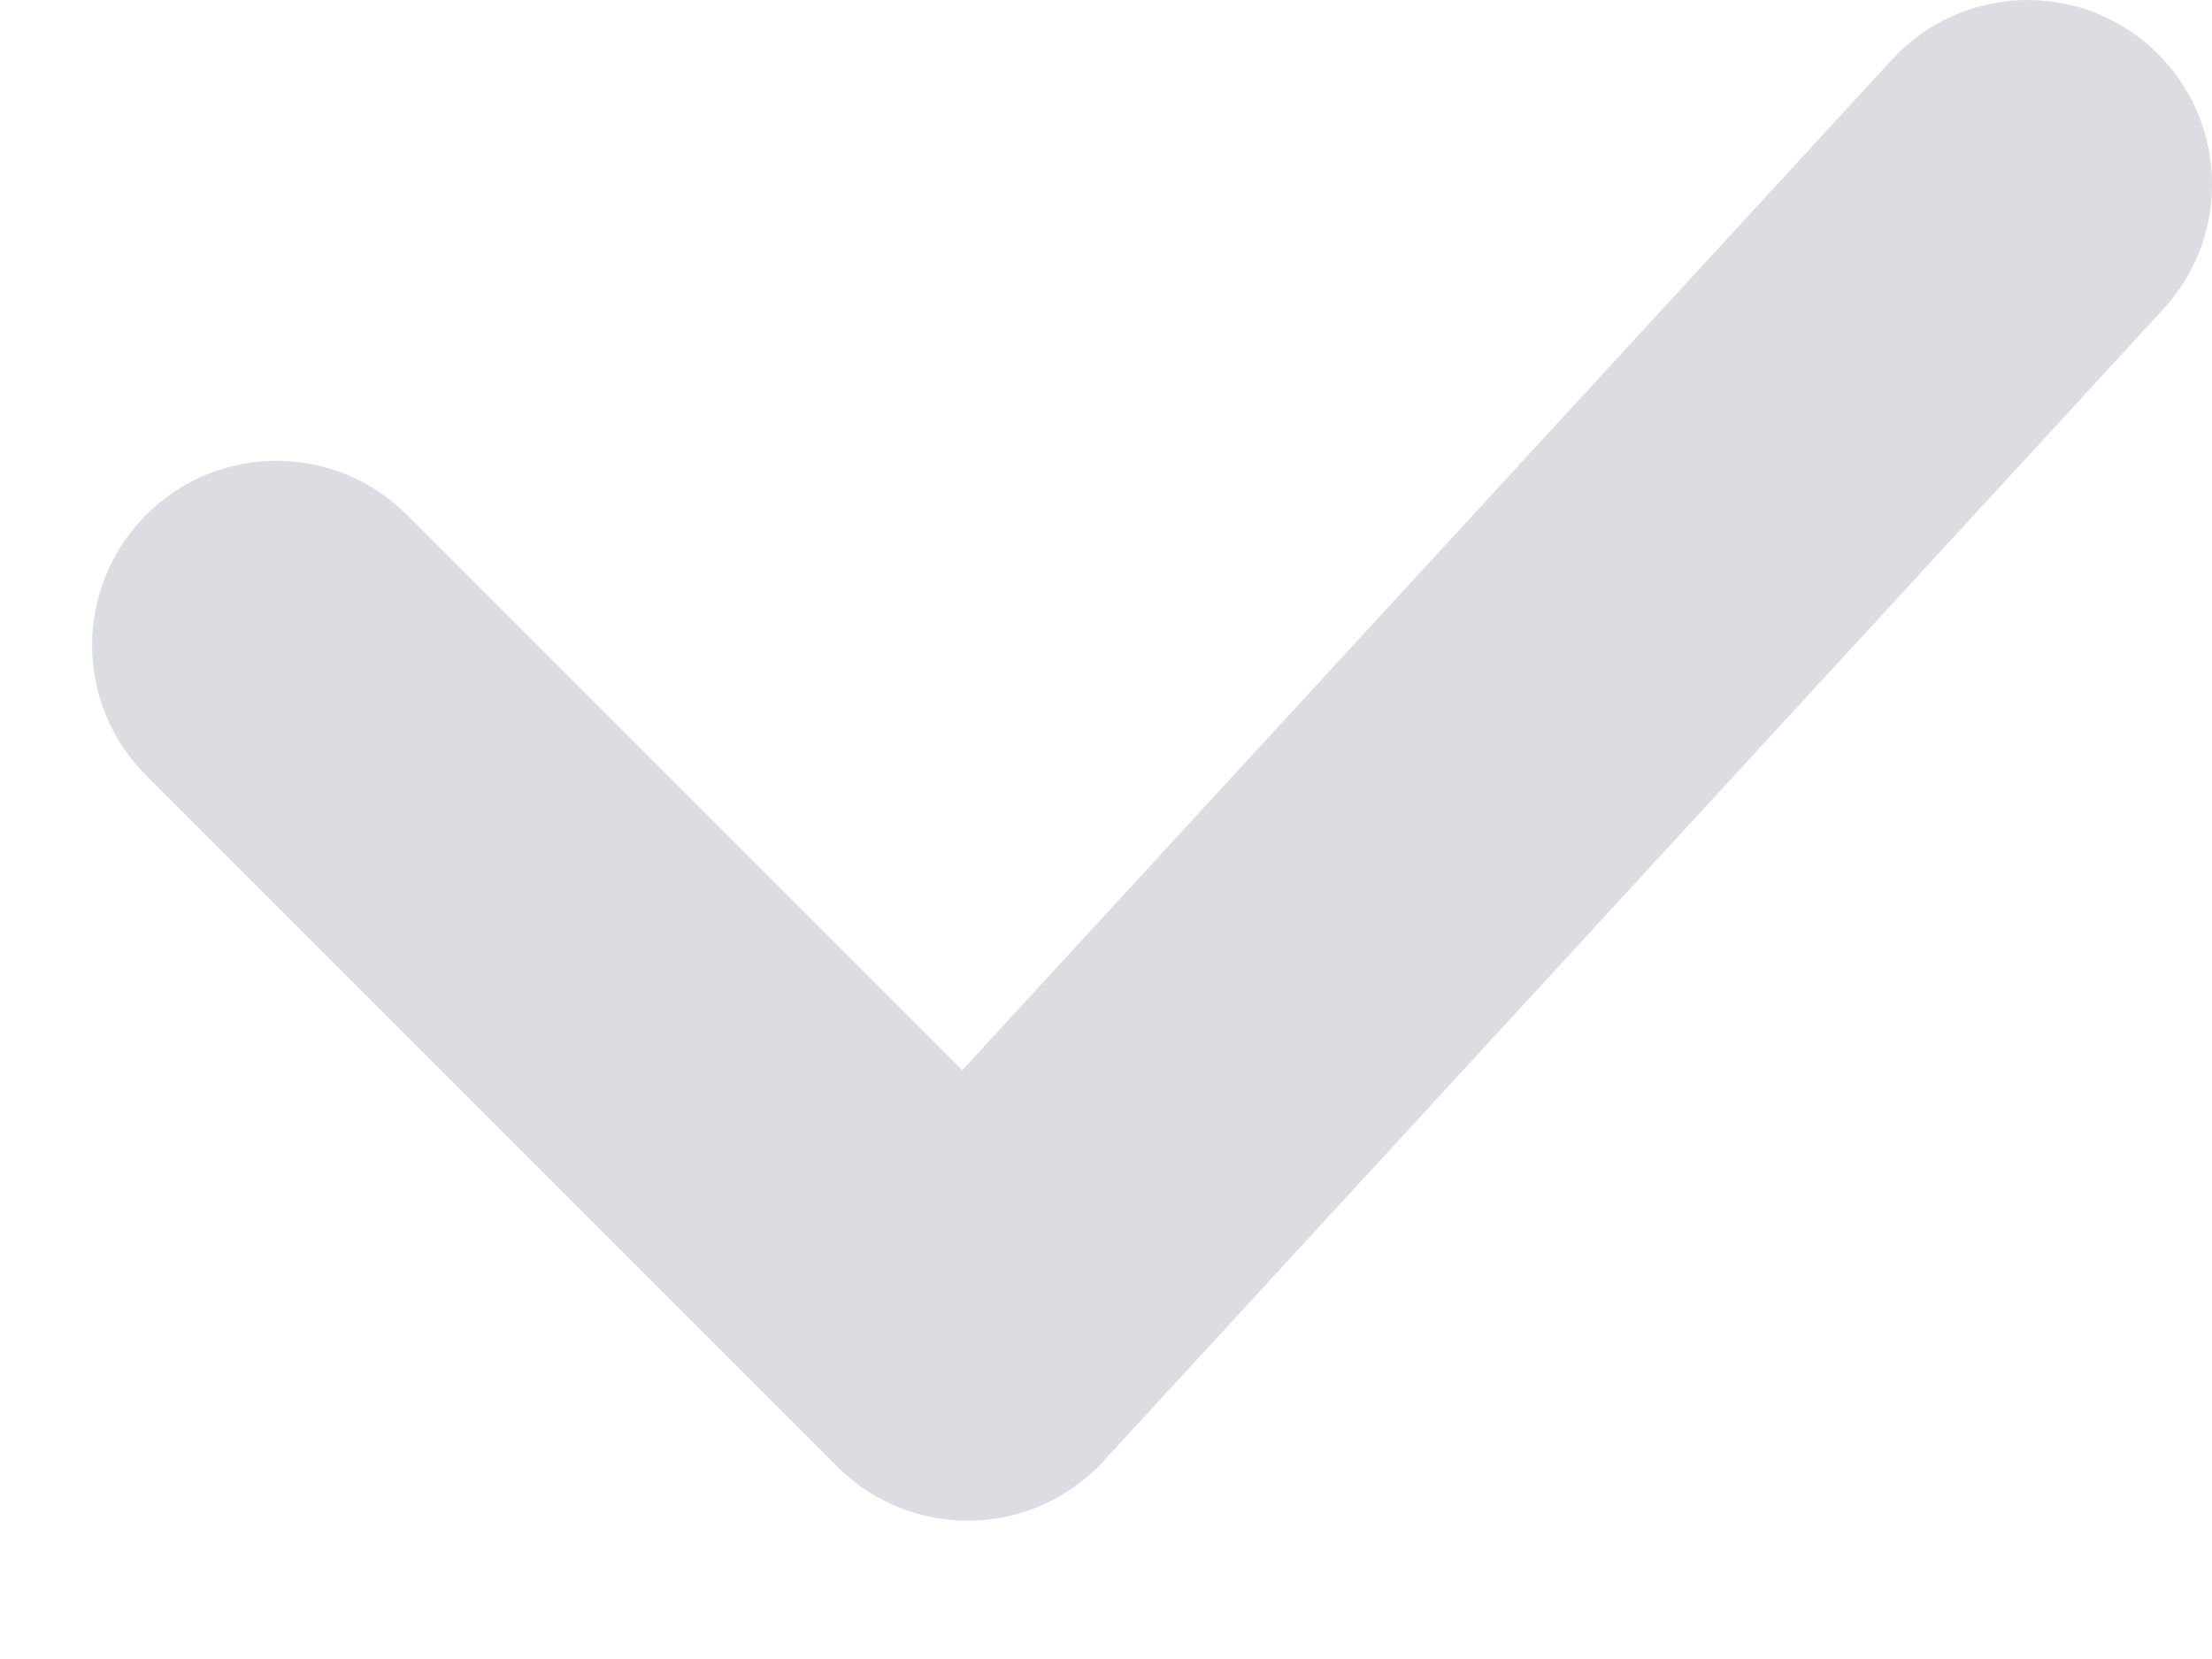 <svg width="12" height="9" viewBox="0 0 12 9" fill="none" xmlns="http://www.w3.org/2000/svg">
<path fill-rule="evenodd" clip-rule="evenodd" d="M11.677 0.264C12.084 0.638 12.11 1.271 11.736 1.677L5.986 7.927C5.801 8.128 5.543 8.244 5.271 8.25C4.998 8.255 4.736 8.15 4.543 7.957L0.793 4.207C0.402 3.817 0.402 3.184 0.793 2.793C1.183 2.402 1.817 2.402 2.207 2.793L5.22 5.806L10.264 0.323C10.638 -0.083 11.271 -0.11 11.677 0.264Z" fill="#DBDDE2"/>
</svg>
